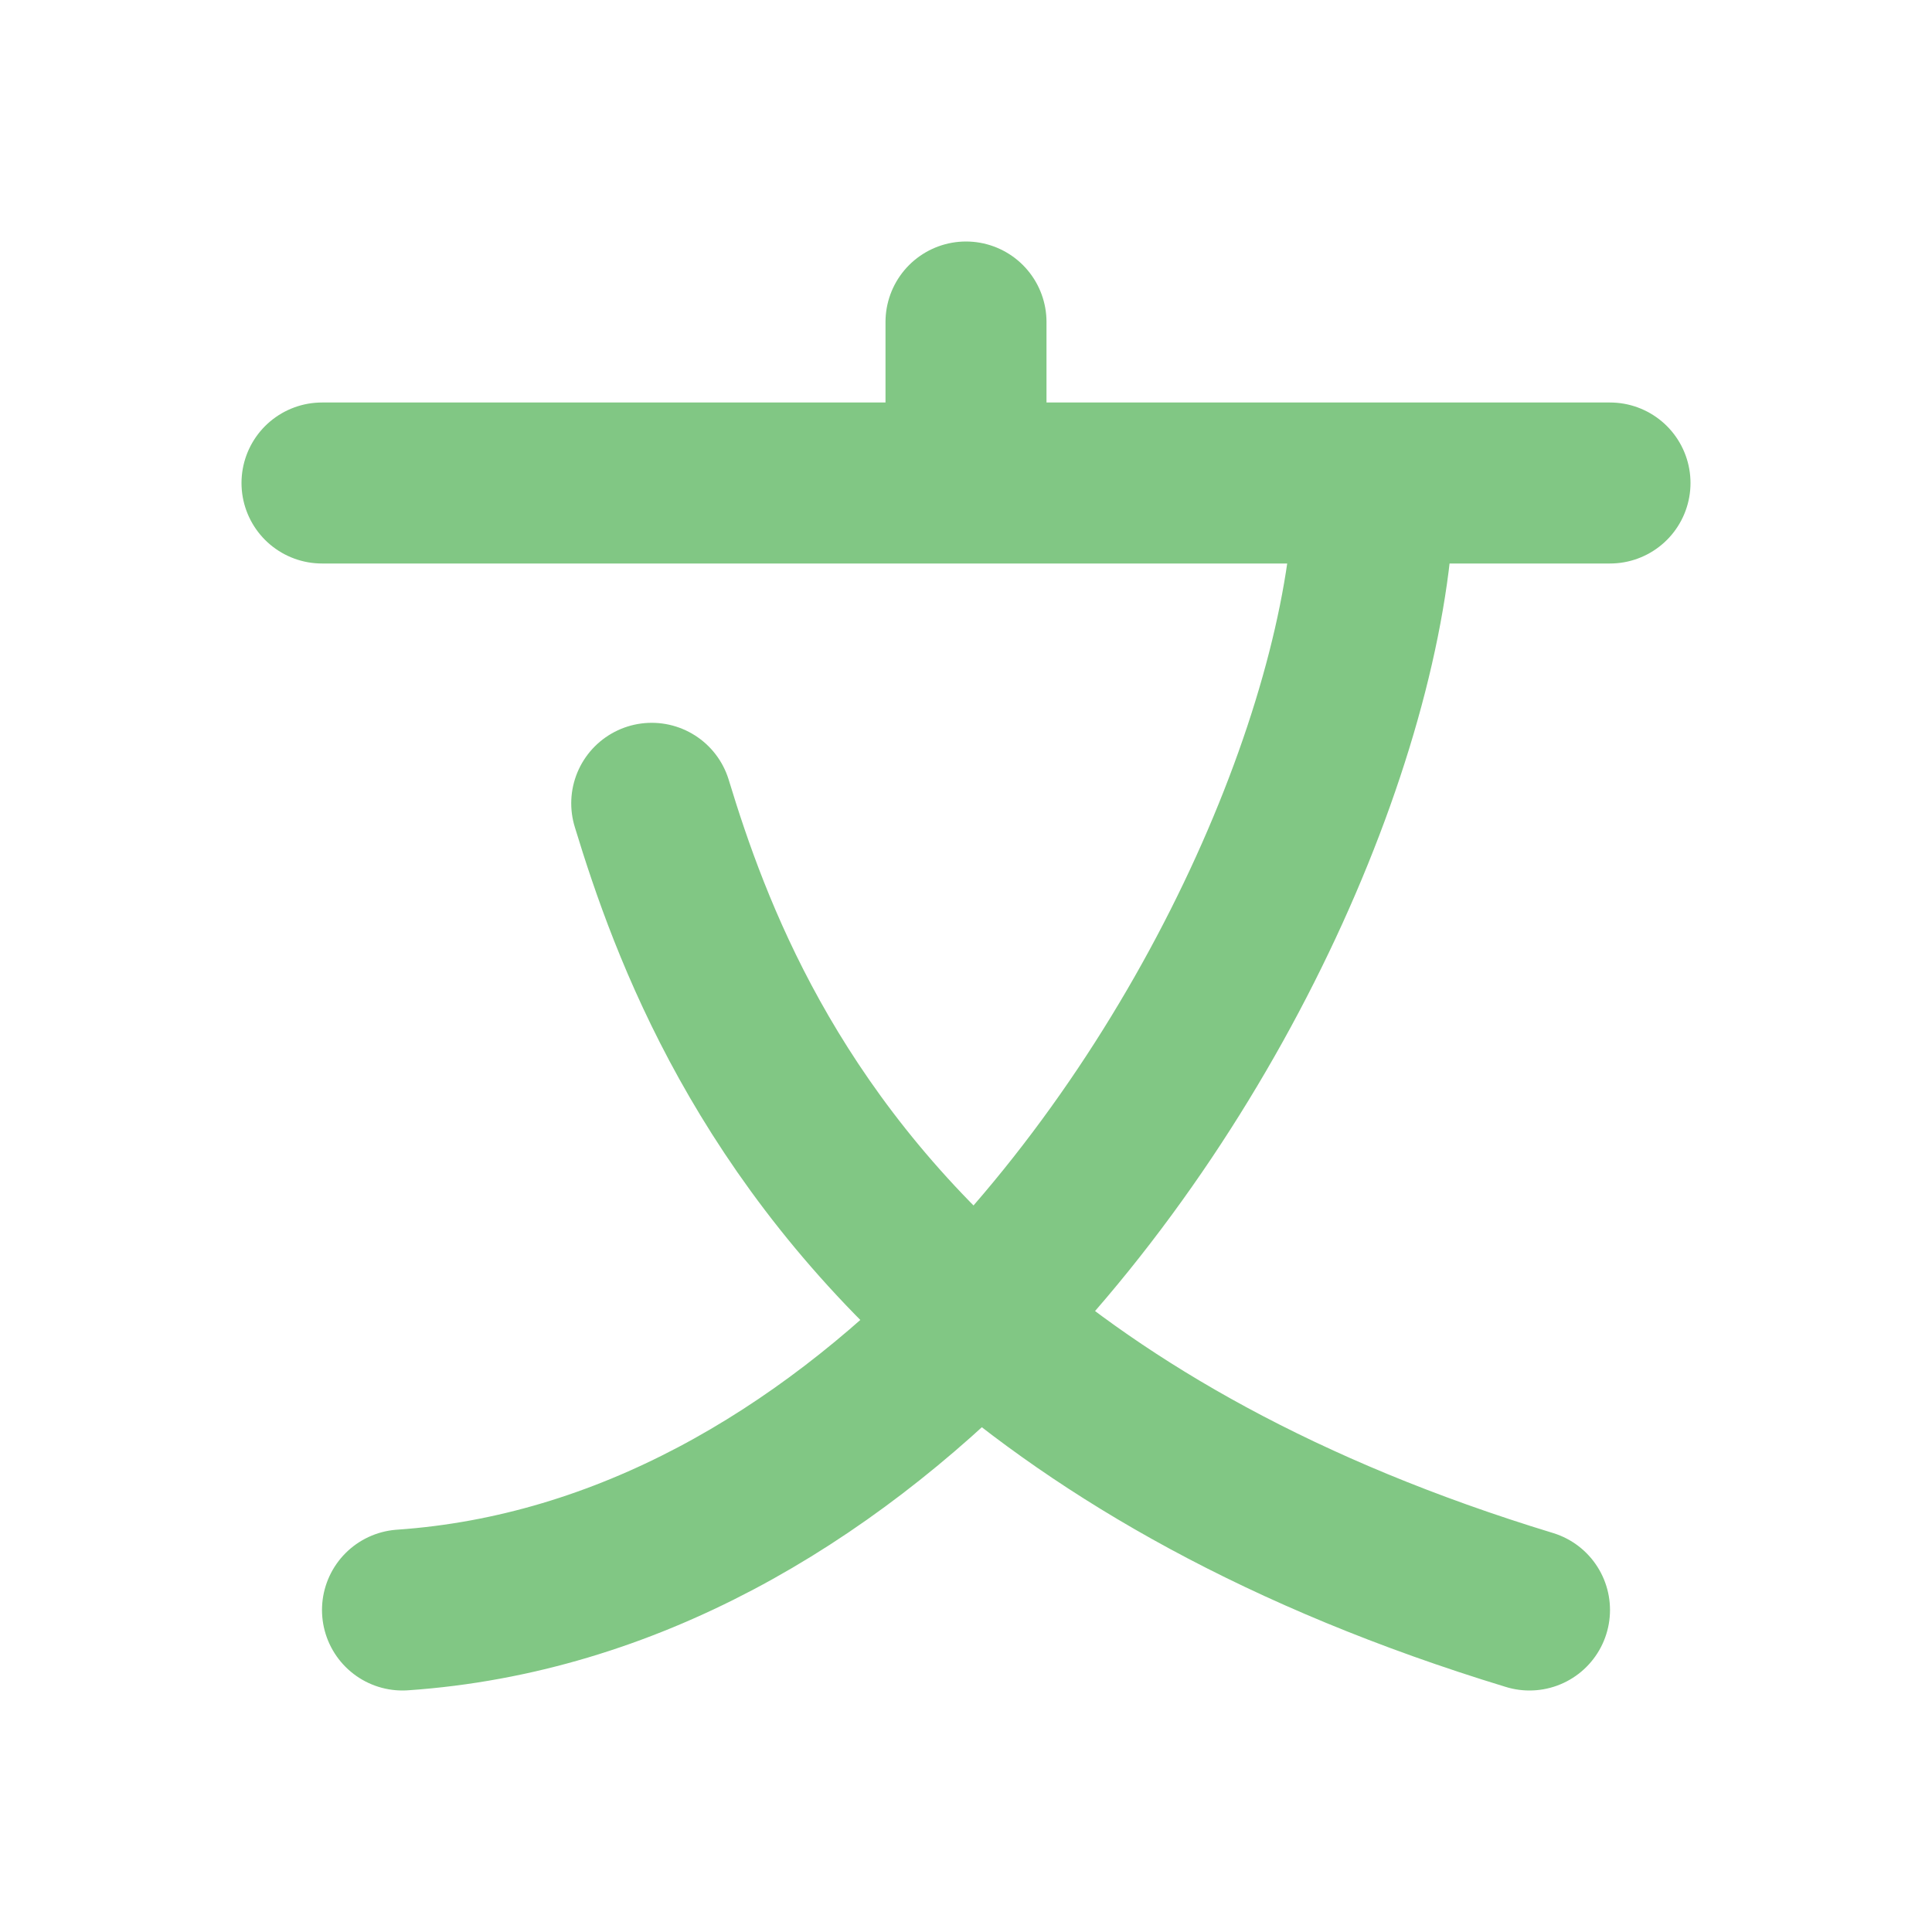 <?xml version="1.0" encoding="utf-8"?><!-- Uploaded to: SVG Repo, www.svgrepo.com, Generator: SVG Repo Mixer Tools -->
<svg width="800px" height="800px" viewBox="0 0 24 24" fill="none" xmlns="http://www.w3.org/2000/svg">
<path d="M20 6H4M12 4V6M8.096 9.979C8.575 11.554 9.508 14.098 12.144 16.394M12.144 16.394C13.726 17.773 15.921 19.062 19 20M12.144 16.394C15.239 13.246 17.069 8.77 17.069 6M12.144 16.394C10.21 18.36 7.784 19.808 5 20" stroke="#81C784" stroke-width="2" stroke-linecap="round" stroke-linejoin="round"/>
</svg>